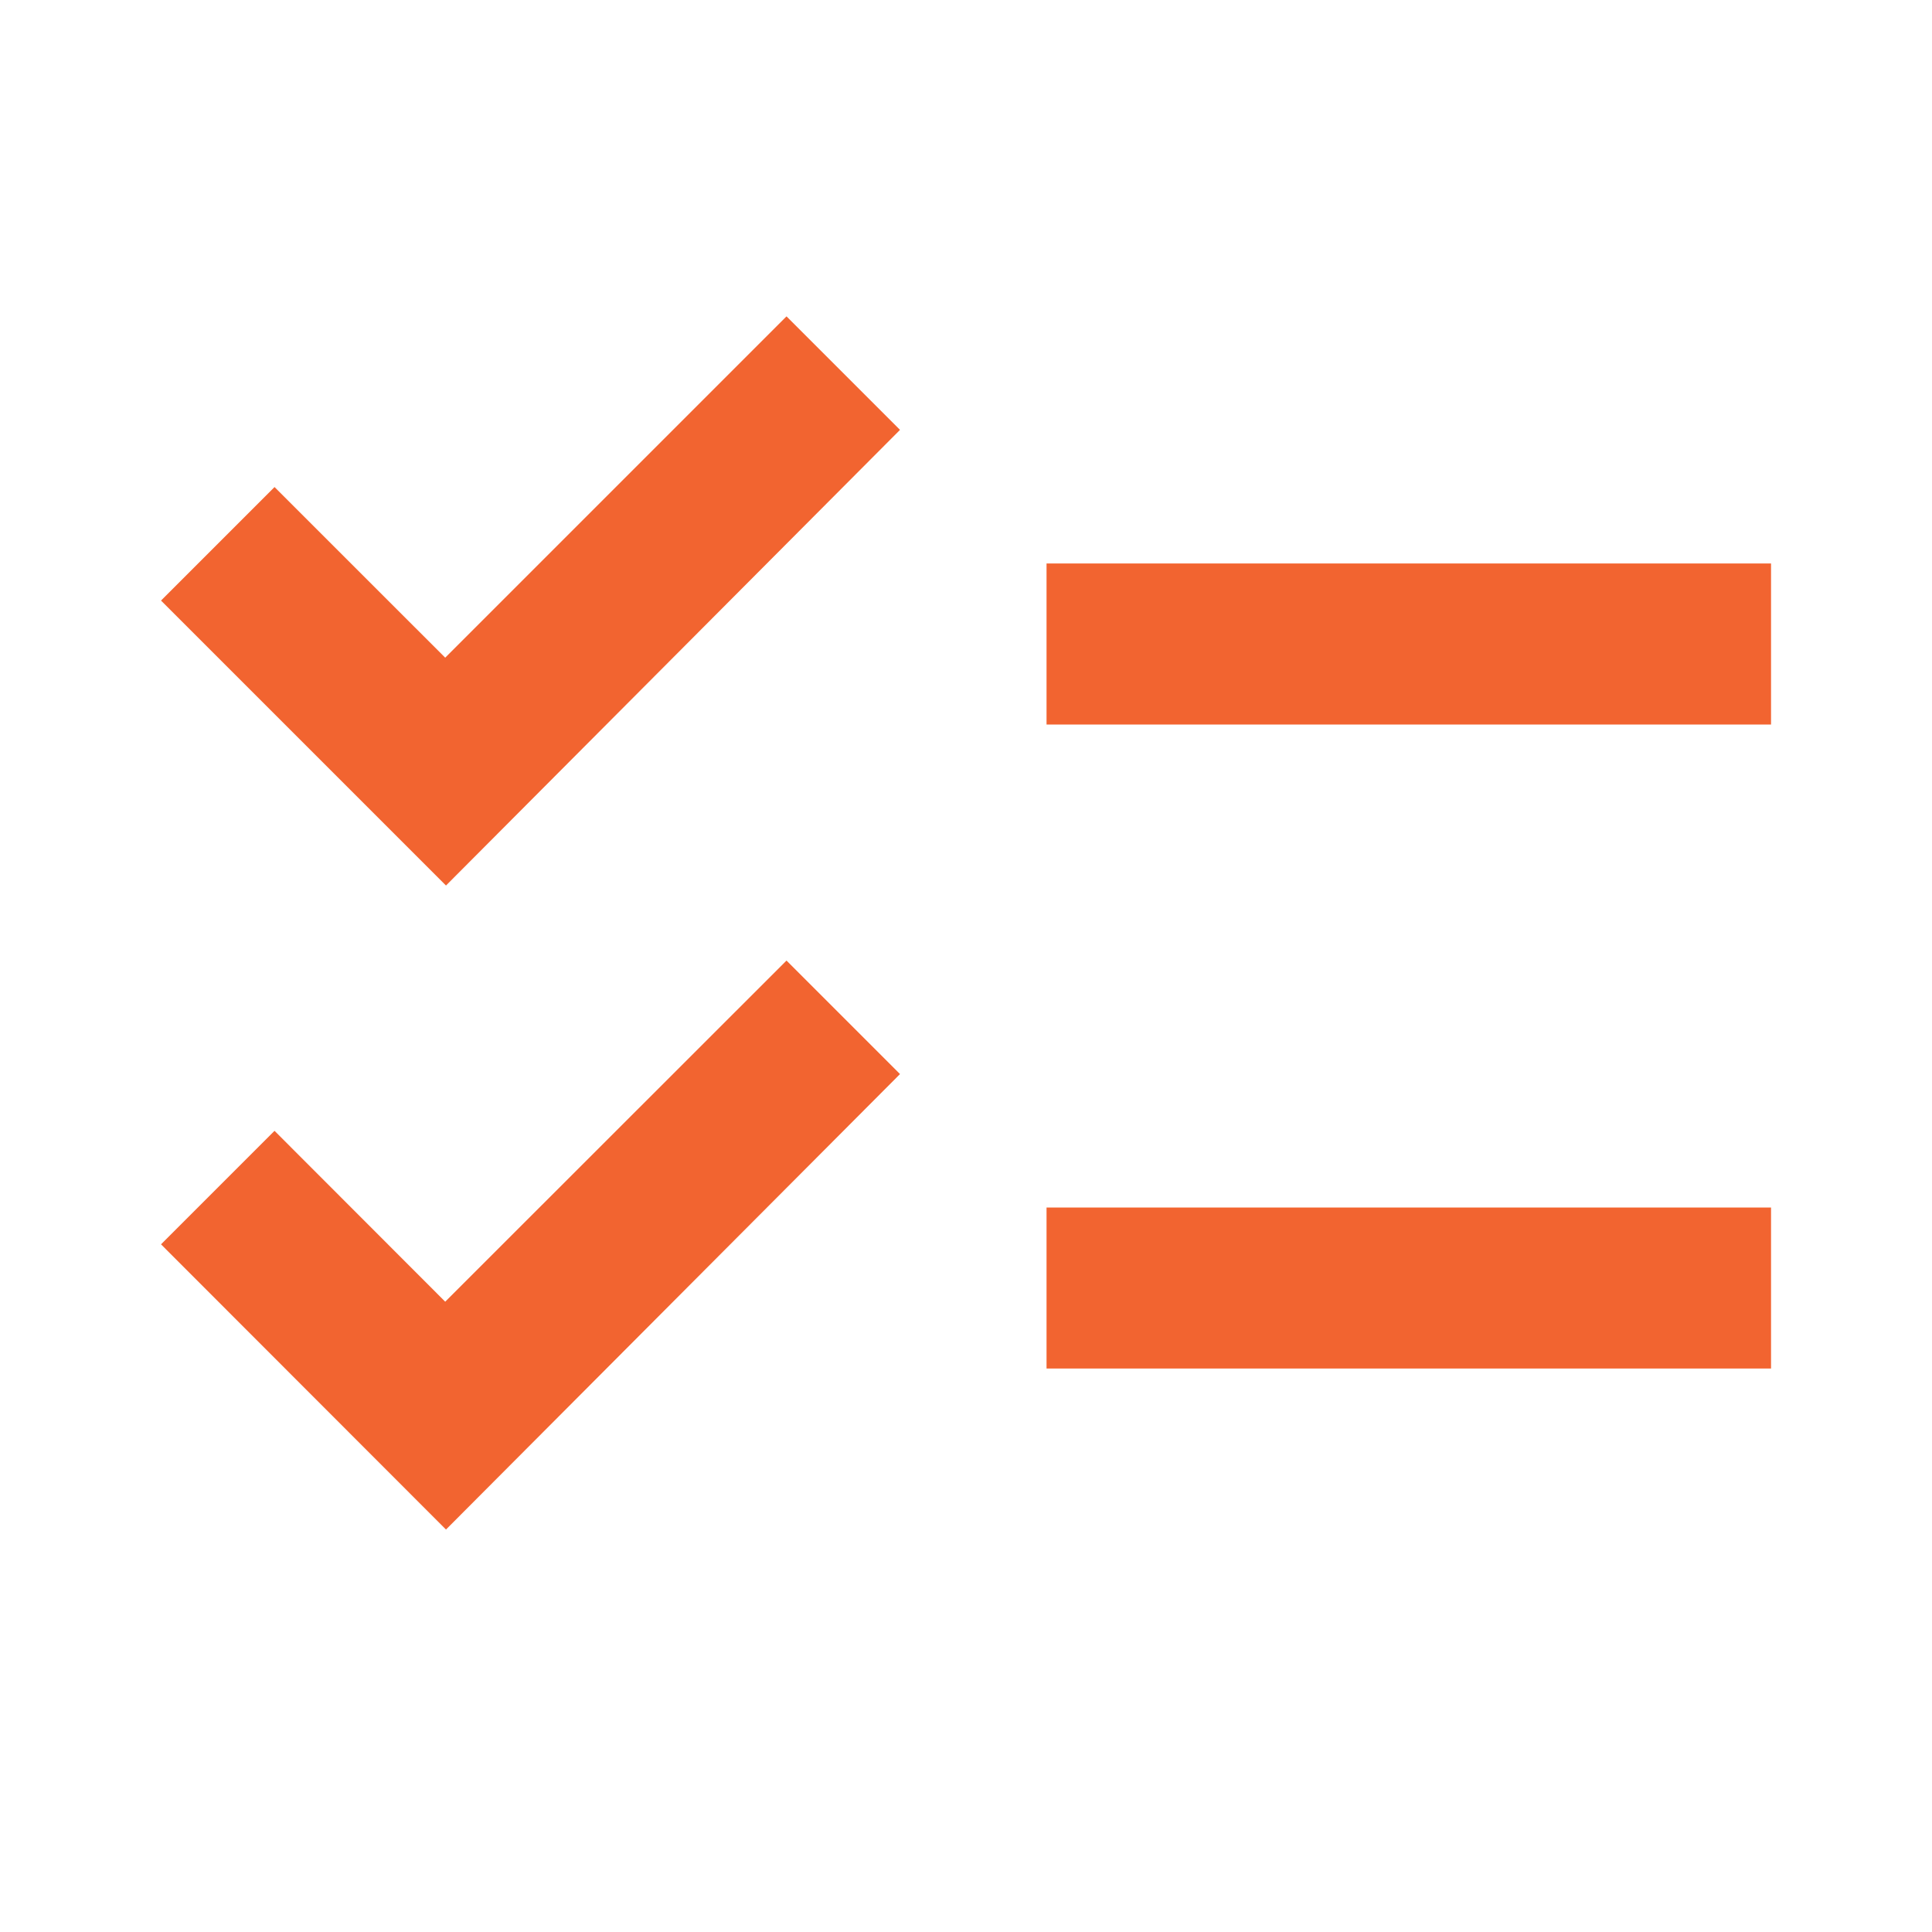 <svg id="ic-SEO-solutions02" xmlns="http://www.w3.org/2000/svg" width="32" height="32" viewBox="0 0 32 32">
  <rect id="Rectangle_6195" data-name="Rectangle 6195" width="32" height="32" fill="none"/>
  <path id="Path_17075" data-name="Path 17075" d="M28.667,8.023h-12V10.69h12Zm0,10.667h-12v2.667h12ZM6.72,13.357,2,8.637l1.88-1.88L6.707,9.583,12.36,3.93l1.88,1.88Zm0,10.667L2,19.3l1.88-1.88L6.707,20.25,12.36,14.6l1.88,1.88Z" transform="translate(0.667 1.31)" fill="#f26430"/>
</svg>
